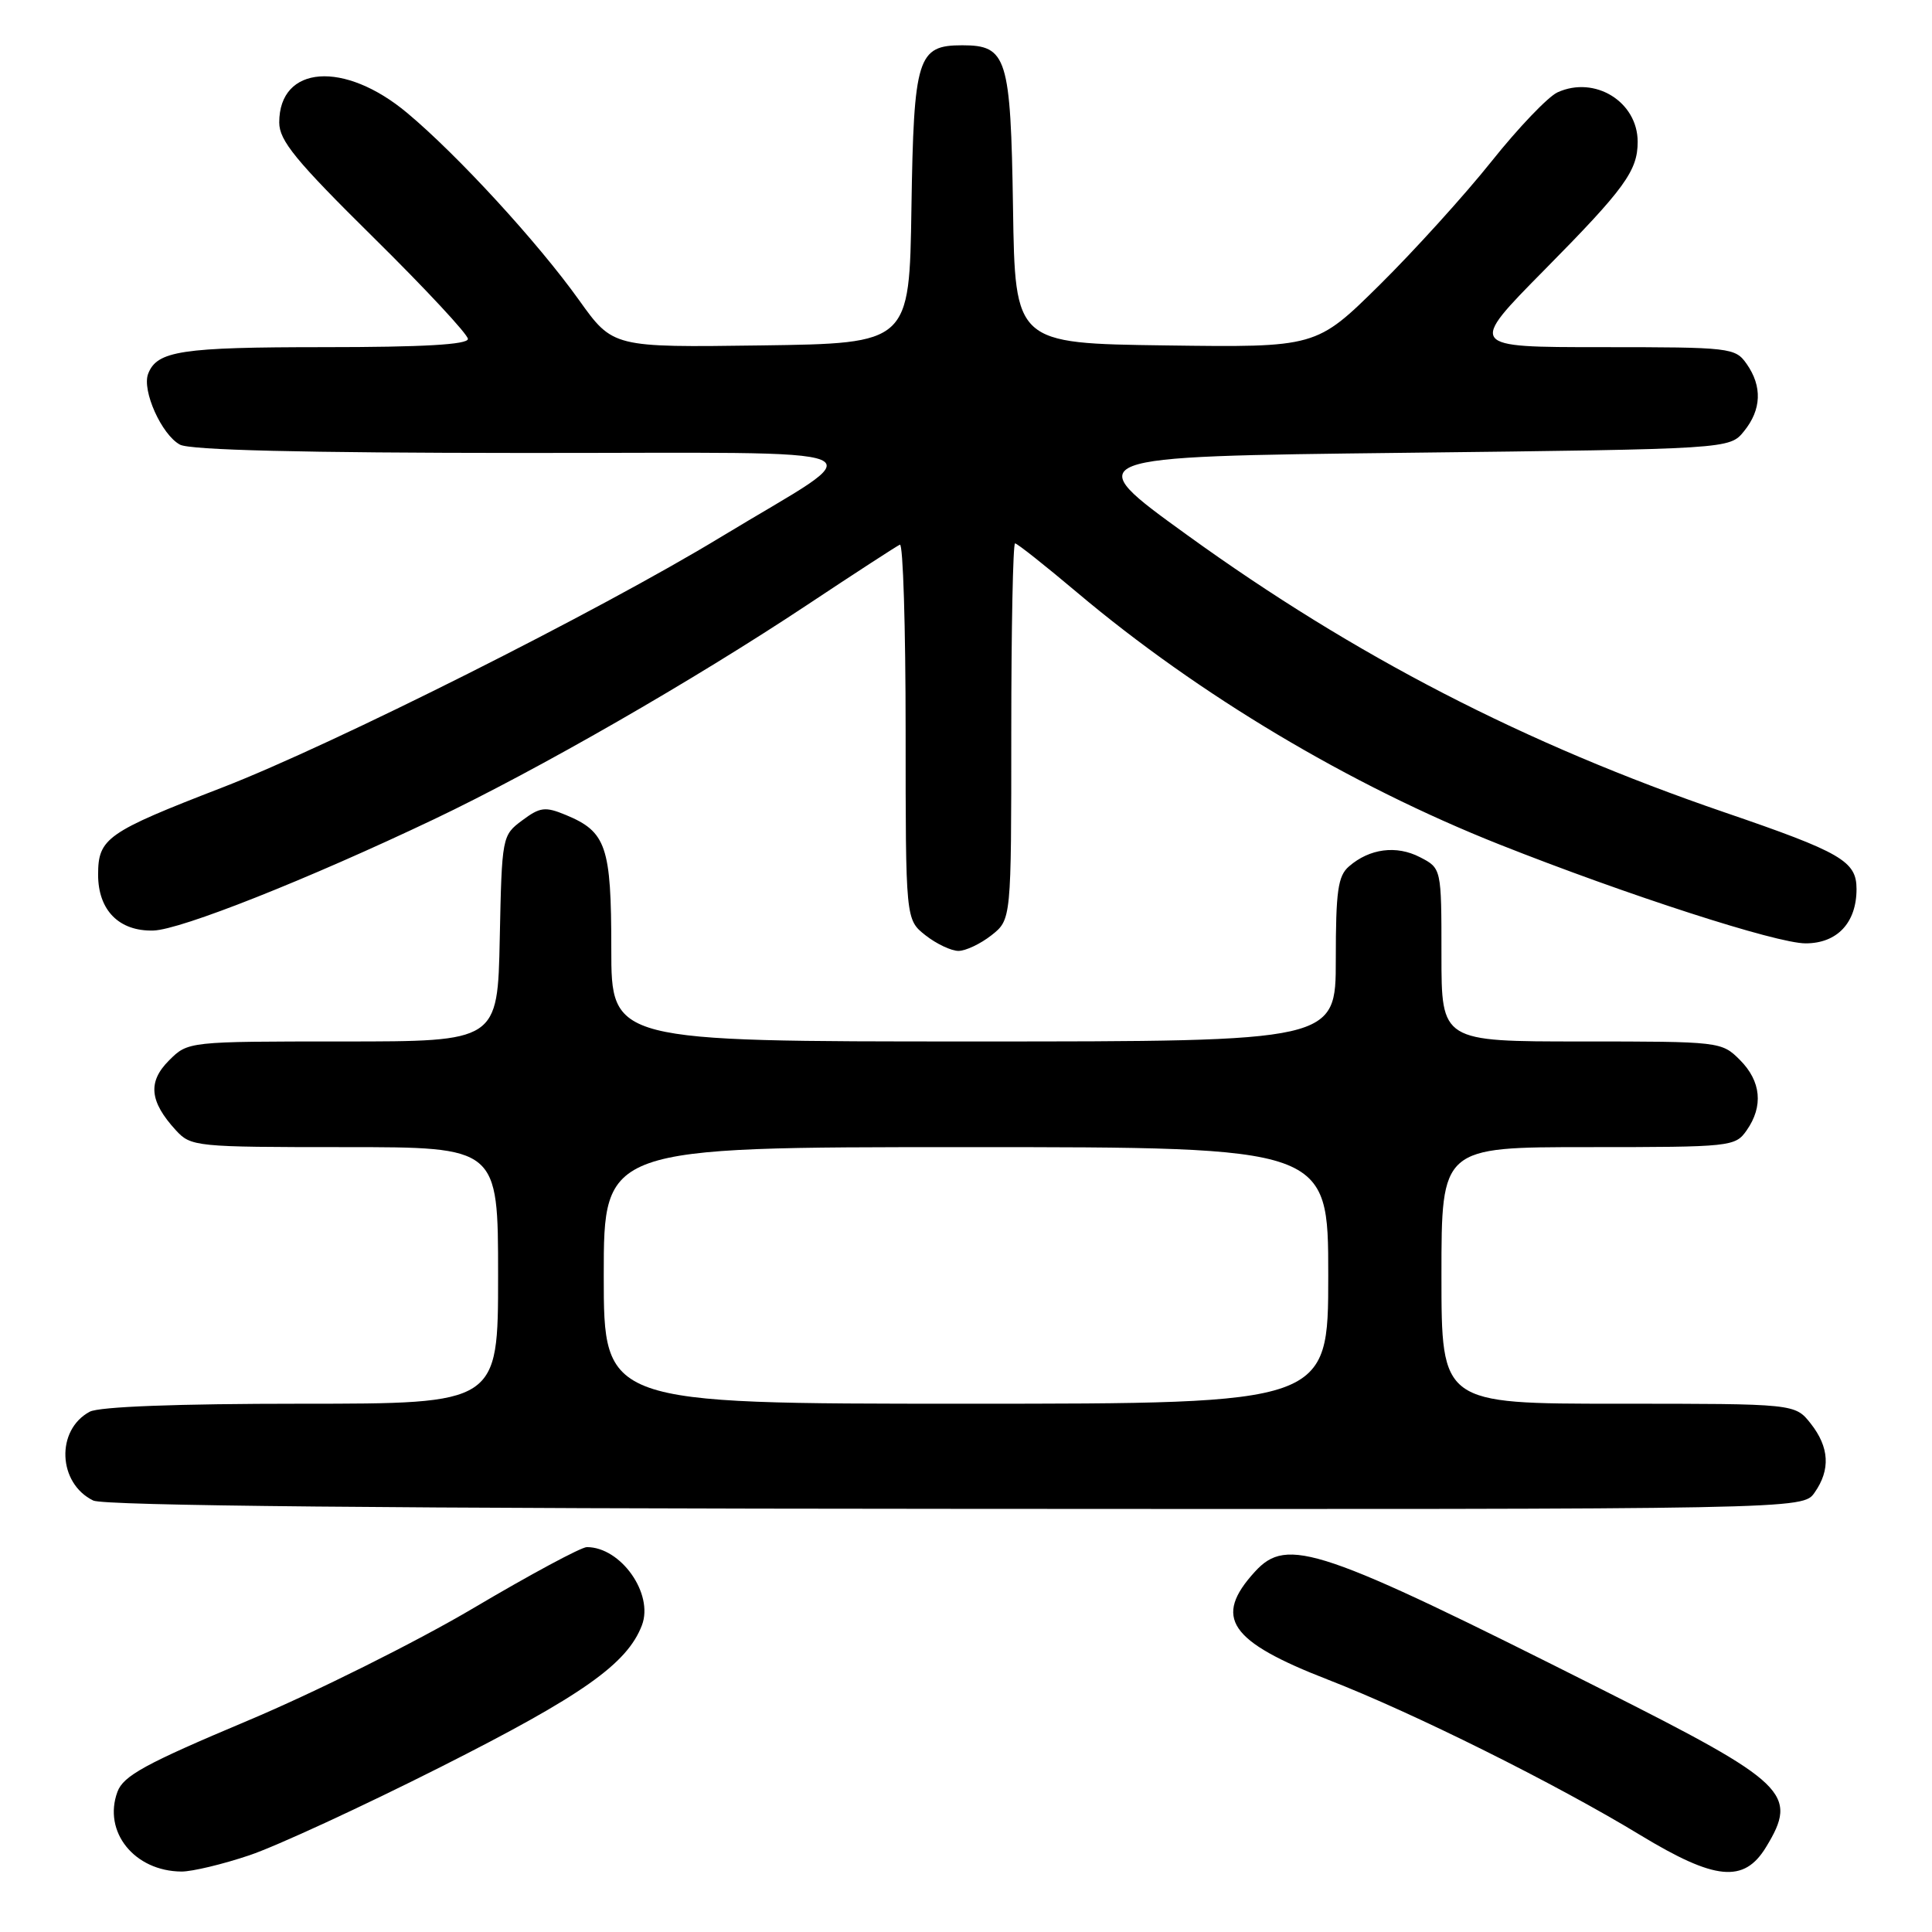 <?xml version="1.0" encoding="UTF-8" standalone="no"?>
<!DOCTYPE svg PUBLIC "-//W3C//DTD SVG 1.1//EN" "http://www.w3.org/Graphics/SVG/1.1/DTD/svg11.dtd" >
<svg xmlns="http://www.w3.org/2000/svg" xmlns:xlink="http://www.w3.org/1999/xlink" version="1.1" viewBox="0 0 256 256">
 <g >
 <path fill="currentColor"
d=" M 33.06 245.83 C 36.60 244.64 48.02 239.37 58.44 234.11 C 77.17 224.66 83.11 220.47 85.06 215.35 C 86.64 211.19 82.28 205.00 77.76 205.00 C 77.01 205.00 70.24 208.64 62.72 213.09 C 55.20 217.54 41.72 224.26 32.77 228.02 C 19.25 233.71 16.34 235.30 15.56 237.43 C 13.61 242.73 17.81 247.95 24.06 247.99 C 25.46 247.99 29.51 247.03 33.06 245.83 Z  M 234.01 244.75 C 238.33 237.67 236.86 236.25 212.28 223.87 C 174.80 204.99 170.58 203.56 166.29 208.25 C 160.72 214.34 162.84 217.47 176.00 222.58 C 187.22 226.93 206.16 236.36 217.35 243.16 C 227.28 249.18 231.09 249.55 234.01 244.75 Z  M 240.44 197.78 C 242.57 194.75 242.40 191.77 239.93 188.63 C 237.85 186.00 237.85 186.00 214.43 186.00 C 191.00 186.00 191.00 186.00 191.00 169.00 C 191.00 152.00 191.00 152.00 210.44 152.00 C 229.40 152.00 229.93 151.94 231.44 149.78 C 233.68 146.58 233.36 143.27 230.55 140.45 C 228.12 138.02 227.90 138.00 209.55 138.00 C 191.00 138.00 191.00 138.00 191.00 126.53 C 191.00 115.05 191.00 115.05 188.15 113.58 C 185.04 111.97 181.48 112.43 178.75 114.80 C 177.28 116.06 177.00 118.07 177.00 127.15 C 177.00 138.00 177.00 138.00 129.00 138.00 C 81.00 138.00 81.00 138.00 81.00 125.72 C 81.00 112.15 80.34 110.21 74.98 107.99 C 72.23 106.85 71.56 106.94 69.19 108.71 C 66.53 110.69 66.50 110.85 66.22 124.36 C 65.94 138.00 65.94 138.00 45.43 138.00 C 24.91 138.00 24.91 138.00 22.39 140.52 C 19.56 143.35 19.81 145.95 23.29 149.75 C 25.30 151.94 25.87 152.00 45.67 152.00 C 66.00 152.00 66.00 152.00 66.00 169.00 C 66.00 186.00 66.00 186.00 39.93 186.00 C 23.47 186.00 13.14 186.39 11.89 187.06 C 7.37 189.48 7.66 196.55 12.36 198.83 C 13.79 199.52 51.60 199.89 126.69 199.93 C 238.89 200.00 238.89 200.00 240.44 197.78 Z  M 131.37 123.93 C 134.00 121.85 134.00 121.85 134.00 96.93 C 134.00 83.22 134.23 72.00 134.50 72.00 C 134.78 72.00 138.49 74.94 142.75 78.53 C 158.85 92.09 178.86 104.03 198.67 111.89 C 215.63 118.61 235.39 125.00 239.25 125.00 C 243.44 125.00 246.00 122.27 246.00 117.80 C 246.00 114.11 244.00 112.94 228.48 107.63 C 202.02 98.56 179.56 86.97 157.34 70.92 C 142.91 60.50 142.91 60.50 186.05 60.00 C 229.18 59.50 229.18 59.50 231.09 57.14 C 233.41 54.28 233.53 51.20 231.44 48.22 C 229.93 46.07 229.34 46.00 212.21 46.00 C 194.54 46.00 194.54 46.00 204.66 35.75 C 215.28 25.00 217.00 22.63 217.00 18.79 C 217.00 13.48 211.32 9.98 206.37 12.24 C 205.13 12.81 201.19 16.92 197.63 21.39 C 194.07 25.85 187.39 33.22 182.79 37.77 C 174.41 46.04 174.41 46.04 154.46 45.77 C 134.50 45.50 134.50 45.50 134.23 27.55 C 133.92 7.56 133.43 6.00 127.50 6.00 C 121.57 6.00 121.08 7.56 120.77 27.55 C 120.50 45.50 120.50 45.50 100.85 45.77 C 81.21 46.04 81.21 46.04 76.73 39.77 C 71.27 32.13 60.68 20.59 53.96 14.97 C 45.62 7.99 37.00 8.63 37.00 16.23 C 37.00 18.63 39.18 21.29 49.50 31.48 C 56.38 38.27 62.00 44.31 62.00 44.91 C 62.00 45.66 56.04 46.00 42.93 46.00 C 24.00 46.00 20.80 46.49 19.63 49.53 C 18.78 51.74 21.42 57.62 23.85 58.92 C 25.20 59.64 40.11 60.01 69.18 60.02 C 119.20 60.05 116.03 58.71 95.55 71.14 C 79.37 80.97 44.19 98.64 29.48 104.34 C 14.14 110.27 13.00 111.07 13.00 115.90 C 13.00 120.62 15.79 123.43 20.33 123.30 C 23.94 123.20 40.77 116.52 57.50 108.56 C 71.24 102.02 91.96 90.11 106.99 80.13 C 113.31 75.93 118.83 72.35 119.24 72.17 C 119.66 71.98 120.00 83.09 120.00 96.84 C 120.00 121.85 120.00 121.85 122.63 123.93 C 124.08 125.07 126.05 126.00 127.00 126.00 C 127.95 126.00 129.92 125.07 131.37 123.93 Z  M 80.00 169.00 C 80.00 152.00 80.00 152.00 128.00 152.00 C 176.00 152.00 176.00 152.00 176.00 169.00 C 176.00 186.00 176.00 186.00 128.00 186.00 C 80.00 186.00 80.00 186.00 80.00 169.00 Z "/>
</g>
</svg>